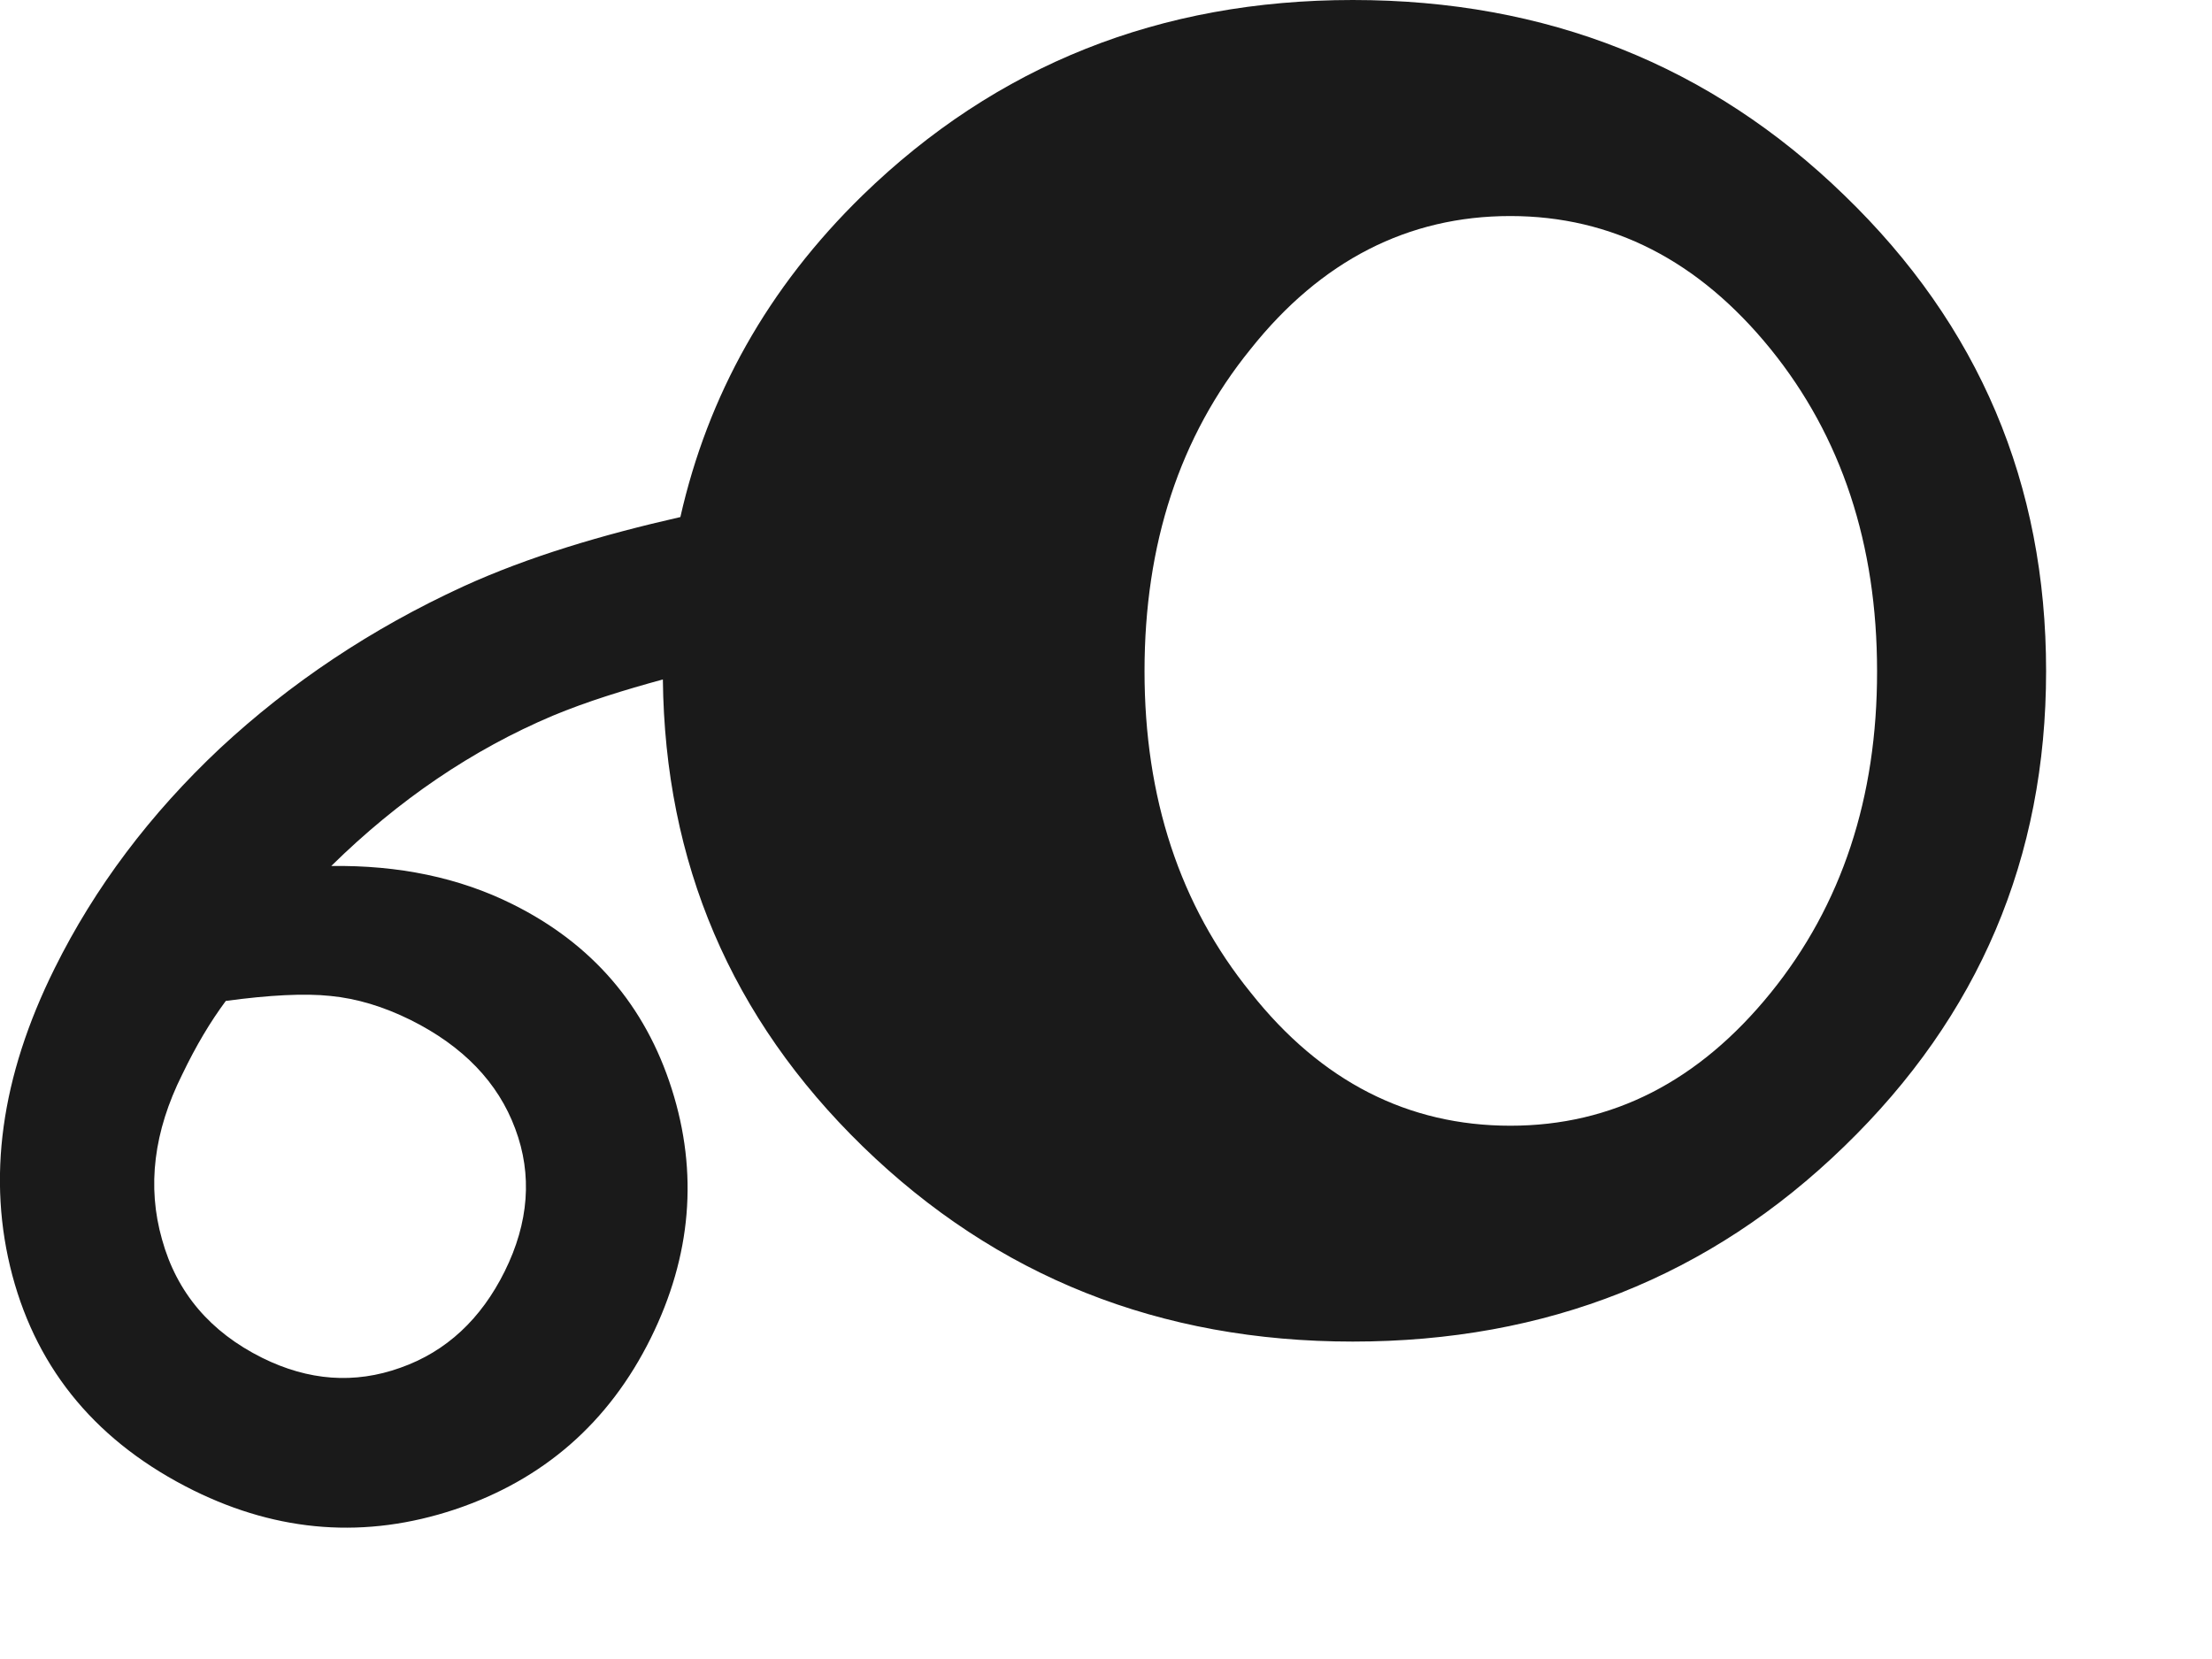 <?xml version="1.0" encoding="utf-8"?>
<!-- Generator: Adobe Illustrator 15.1.0, SVG Export Plug-In . SVG Version: 6.00 Build 0)  -->
<!DOCTYPE svg PUBLIC "-//W3C//DTD SVG 1.1//EN" "http://www.w3.org/Graphics/SVG/1.1/DTD/svg11.dtd">
<svg version="1.1" id="Layer_1" xmlns="http://www.w3.org/2000/svg" xmlns:xlink="http://www.w3.org/1999/xlink" x="0px" y="0px"
	 width="12px" height="9px" viewBox="0 0 12 9" enable-background="new 0 0 12 9" xml:space="preserve">
<path fill="#1A1A1A" d="M10.005,1.059C9.278,0.353,8.389,0,7.339,0C6.293,0,5.407,0.353,4.68,1.059
	C4.164,1.562,3.84,2.146,3.691,2.805C3.269,2.901,2.869,3.019,2.512,3.182C2.014,3.411,1.575,3.705,1.194,4.059
	c-0.379,0.356-0.68,0.755-0.898,1.195C0.004,5.842-0.072,6.396,0.067,6.919C0.206,7.44,0.534,7.83,1.051,8.086
	c0.463,0.228,0.934,0.263,1.416,0.103c0.48-0.161,0.836-0.47,1.064-0.931c0.22-0.445,0.258-0.896,0.113-1.351
	C3.5,5.454,3.211,5.119,2.78,4.905C2.491,4.761,2.163,4.693,1.797,4.698c0.365-0.359,0.766-0.631,1.201-0.815
	c0.187-0.078,0.39-0.14,0.598-0.197C3.607,4.679,3.965,5.523,4.68,6.219c0.727,0.707,1.613,1.059,2.659,1.059
	c1.05,0,1.938-0.352,2.666-1.059c0.73-0.707,1.095-1.565,1.095-2.578C11.1,2.624,10.736,1.765,10.005,1.059z M2.227,5.533
	c0.285,0.142,0.475,0.339,0.568,0.59c0.094,0.25,0.074,0.51-0.057,0.774C2.61,7.155,2.422,7.332,2.172,7.42
	c-0.248,0.089-0.498,0.071-0.75-0.054c-0.281-0.14-0.463-0.353-0.543-0.642C0.797,6.436,0.834,6.138,0.989,5.828
	C1.063,5.674,1.141,5.543,1.225,5.43c0.236-0.032,0.428-0.042,0.568-0.027C1.936,5.417,2.079,5.46,2.227,5.533z M9.606,5.386
	c-0.389,0.48-0.859,0.721-1.412,0.721c-0.555,0-1.027-0.24-1.408-0.721C6.4,4.911,6.209,4.327,6.209,3.641
	c0-0.688,0.19-1.273,0.576-1.748c0.381-0.479,0.854-0.721,1.408-0.721c0.553,0,1.023,0.242,1.412,0.721
	c0.385,0.475,0.578,1.06,0.578,1.748C10.184,4.327,9.991,4.911,9.606,5.386z"/>
</svg>
